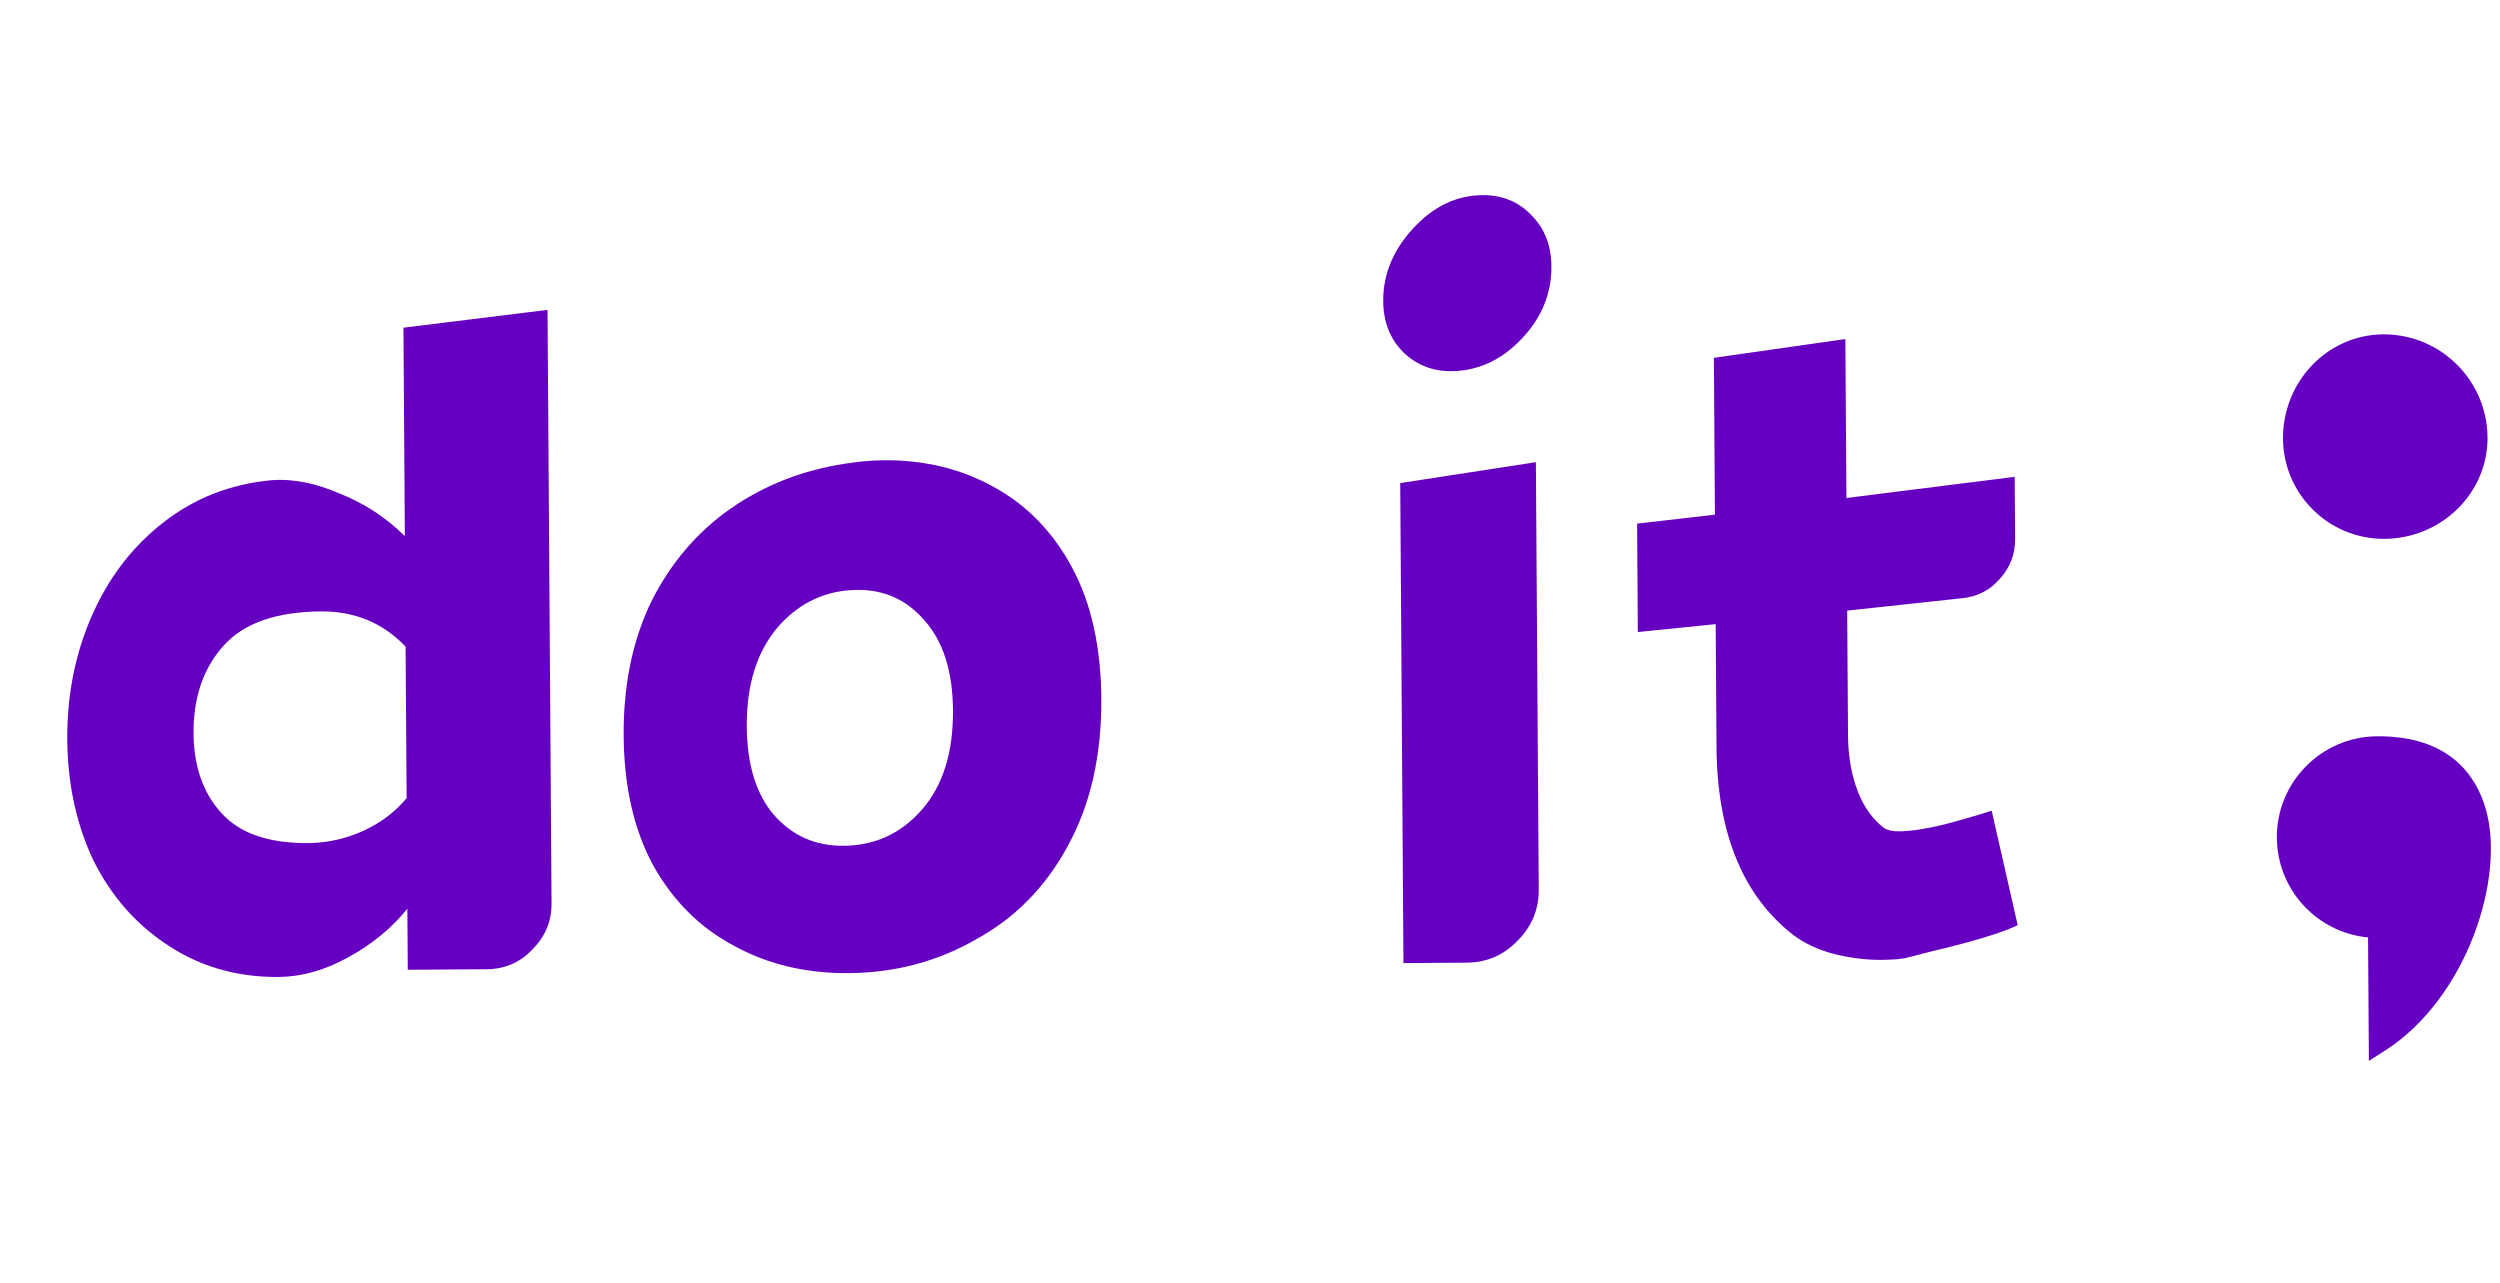 <svg width="76" height="39" viewBox="0 0 76 39" fill="none" xmlns="http://www.w3.org/2000/svg">
<path fill-rule="evenodd" clip-rule="evenodd" d="M72.487 16.381C74.227 16.37 75.632 14.985 75.621 13.297C75.609 11.558 74.185 10.152 72.446 10.164C70.757 10.176 69.392 11.6 69.403 13.339C69.415 15.027 70.799 16.393 72.487 16.381Z" fill="#6500C3"/>
<path fill-rule="evenodd" clip-rule="evenodd" d="M75.561 24.571C75.264 23.565 74.45 22.368 72.262 22.383C70.573 22.394 69.205 23.778 69.216 25.467C69.227 27.049 70.433 28.349 71.989 28.498L72.014 32.251L72.491 31.947C74.98 30.366 76.184 26.683 75.561 24.571Z" fill="#6500C3"/>
<path d="M12.33 19.657C11.643 18.937 10.787 18.58 9.763 18.587C8.398 18.596 7.408 18.944 6.794 19.631C6.18 20.317 5.876 21.205 5.884 22.293C5.89 23.296 6.173 24.104 6.732 24.719C7.291 25.334 8.168 25.638 9.362 25.63C9.938 25.626 10.492 25.505 11.024 25.266C11.556 25.028 12.001 24.695 12.361 24.265L12.33 19.657ZM2.045 22.479C2.036 21.135 2.283 19.885 2.788 18.73C3.292 17.574 4.011 16.631 4.945 15.899C5.9 15.146 7.006 14.712 8.264 14.597C8.904 14.55 9.587 14.684 10.315 14.999C11.063 15.293 11.728 15.726 12.307 16.298L12.265 9.962L16.645 9.42L16.767 27.468C16.77 28.001 16.581 28.461 16.2 28.848C15.819 29.256 15.351 29.461 14.796 29.465L12.396 29.481L12.384 27.625C11.897 28.226 11.292 28.721 10.57 29.11C9.868 29.498 9.166 29.695 8.462 29.7C7.203 29.708 6.081 29.385 5.095 28.73C4.131 28.097 3.378 27.238 2.838 26.154C2.318 25.048 2.054 23.823 2.045 22.479ZM26.066 17.933C25.106 17.94 24.298 18.318 23.641 19.069C23.006 19.82 22.693 20.825 22.702 22.084C22.709 23.236 22.982 24.13 23.52 24.766C24.079 25.403 24.785 25.718 25.638 25.712C26.598 25.706 27.396 25.338 28.031 24.608C28.666 23.878 28.979 22.874 28.971 21.594C28.963 20.42 28.679 19.516 28.12 18.879C27.583 18.243 26.898 17.927 26.066 17.933ZM18.959 22.365C18.949 20.829 19.228 19.472 19.796 18.295C20.386 17.118 21.19 16.174 22.209 15.463C23.228 14.752 24.388 14.296 25.688 14.096C26.114 14.029 26.509 13.994 26.871 13.992C28.109 13.983 29.22 14.253 30.205 14.801C31.211 15.349 32.006 16.165 32.589 17.249C33.173 18.333 33.47 19.665 33.48 21.243C33.492 22.971 33.15 24.467 32.454 25.73C31.78 26.972 30.848 27.917 29.657 28.565C28.488 29.234 27.2 29.574 25.792 29.583C24.491 29.592 23.326 29.312 22.298 28.743C21.271 28.195 20.454 27.379 19.85 26.295C19.267 25.211 18.97 23.901 18.959 22.365ZM46.691 14.05L46.778 27.042C46.782 27.639 46.572 28.153 46.149 28.582C45.725 29.033 45.204 29.261 44.585 29.265L42.665 29.278L42.567 14.686L46.691 14.05ZM42.05 9.153C42.044 8.343 42.349 7.605 42.963 6.939C43.577 6.274 44.279 5.938 45.068 5.933C45.666 5.929 46.158 6.128 46.544 6.531C46.952 6.934 47.159 7.455 47.163 8.095C47.169 8.927 46.864 9.665 46.25 10.309C45.635 10.953 44.923 11.278 44.112 11.284C43.536 11.287 43.044 11.088 42.636 10.685C42.249 10.283 42.054 9.772 42.05 9.153ZM61.338 28.128C60.828 28.366 59.966 28.628 58.752 28.914L57.985 29.111C57.836 29.154 57.569 29.177 57.185 29.18C56.716 29.183 56.236 29.122 55.744 28.998C55.274 28.873 54.867 28.684 54.524 28.43C53.023 27.267 52.243 25.427 52.183 22.91L52.157 18.974L49.79 19.214L49.768 15.918L52.134 15.646L52.102 10.878L56.099 10.307L56.131 15.139L61.247 14.496L61.26 16.384C61.263 16.854 61.105 17.26 60.788 17.604C60.491 17.947 60.109 18.142 59.639 18.187L56.154 18.563L56.18 22.371C56.184 22.989 56.284 23.554 56.479 24.065C56.674 24.554 56.944 24.926 57.286 25.179C57.394 25.243 57.543 25.274 57.735 25.272C58.077 25.27 58.524 25.203 59.078 25.071C59.653 24.918 60.142 24.776 60.547 24.645L61.338 28.128Z" fill="#6500C3"/>
</svg>

